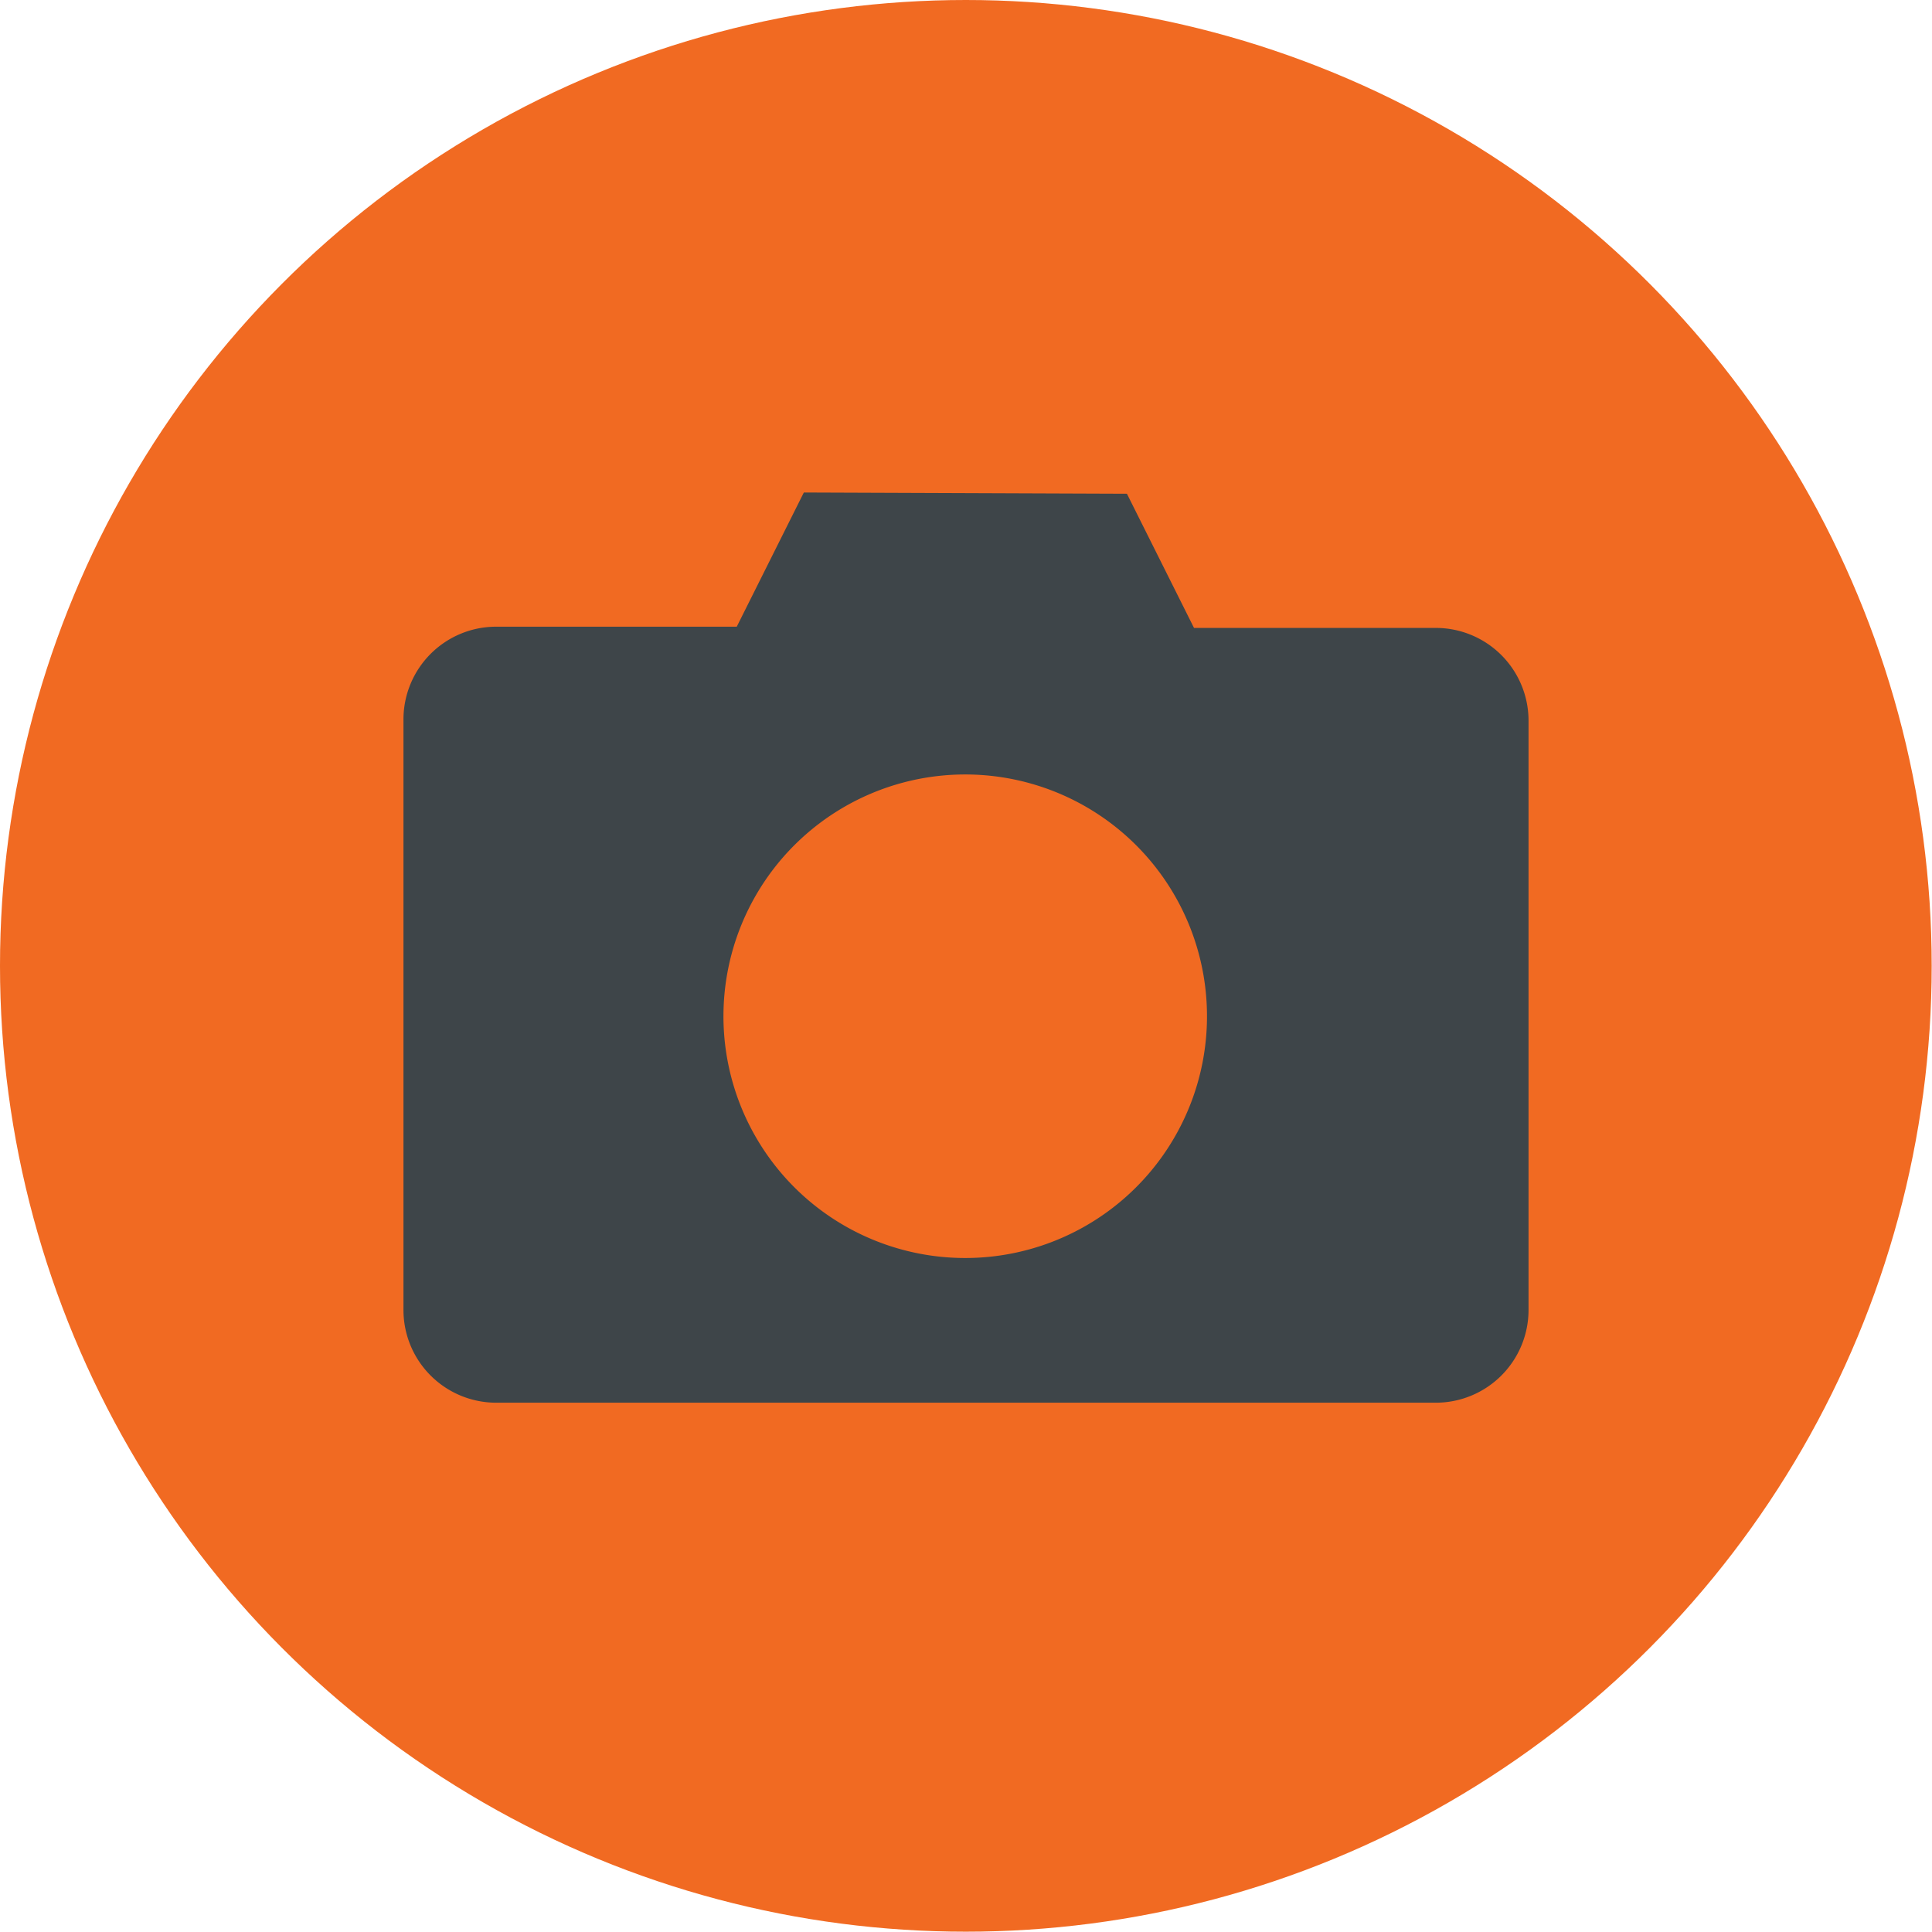 <svg id="Layer_1" data-name="Layer 1" xmlns="http://www.w3.org/2000/svg" viewBox="0 0 62.49 62.49"><defs><style>.cls-1{fill:#f16a22;}.cls-2{fill:#3e4549;}</style></defs><title>2020_0731_CLY_CLX96_ICON</title><circle class="cls-1" cx="31.24" cy="31.24" r="31.24"/><path class="cls-2" d="M26,15.93l-2.17,4.34H16.05a3,3,0,0,0-3,3v19.1a3,3,0,0,0,3,3H46.44a3,3,0,0,0,3-3V23.31a3,3,0,0,0-3-3H38.62l-2.17-4.34Zm5.21,9.12a7.82,7.82,0,1,1-7.81,7.81A7.82,7.82,0,0,1,31.24,25.05Z"/></svg>